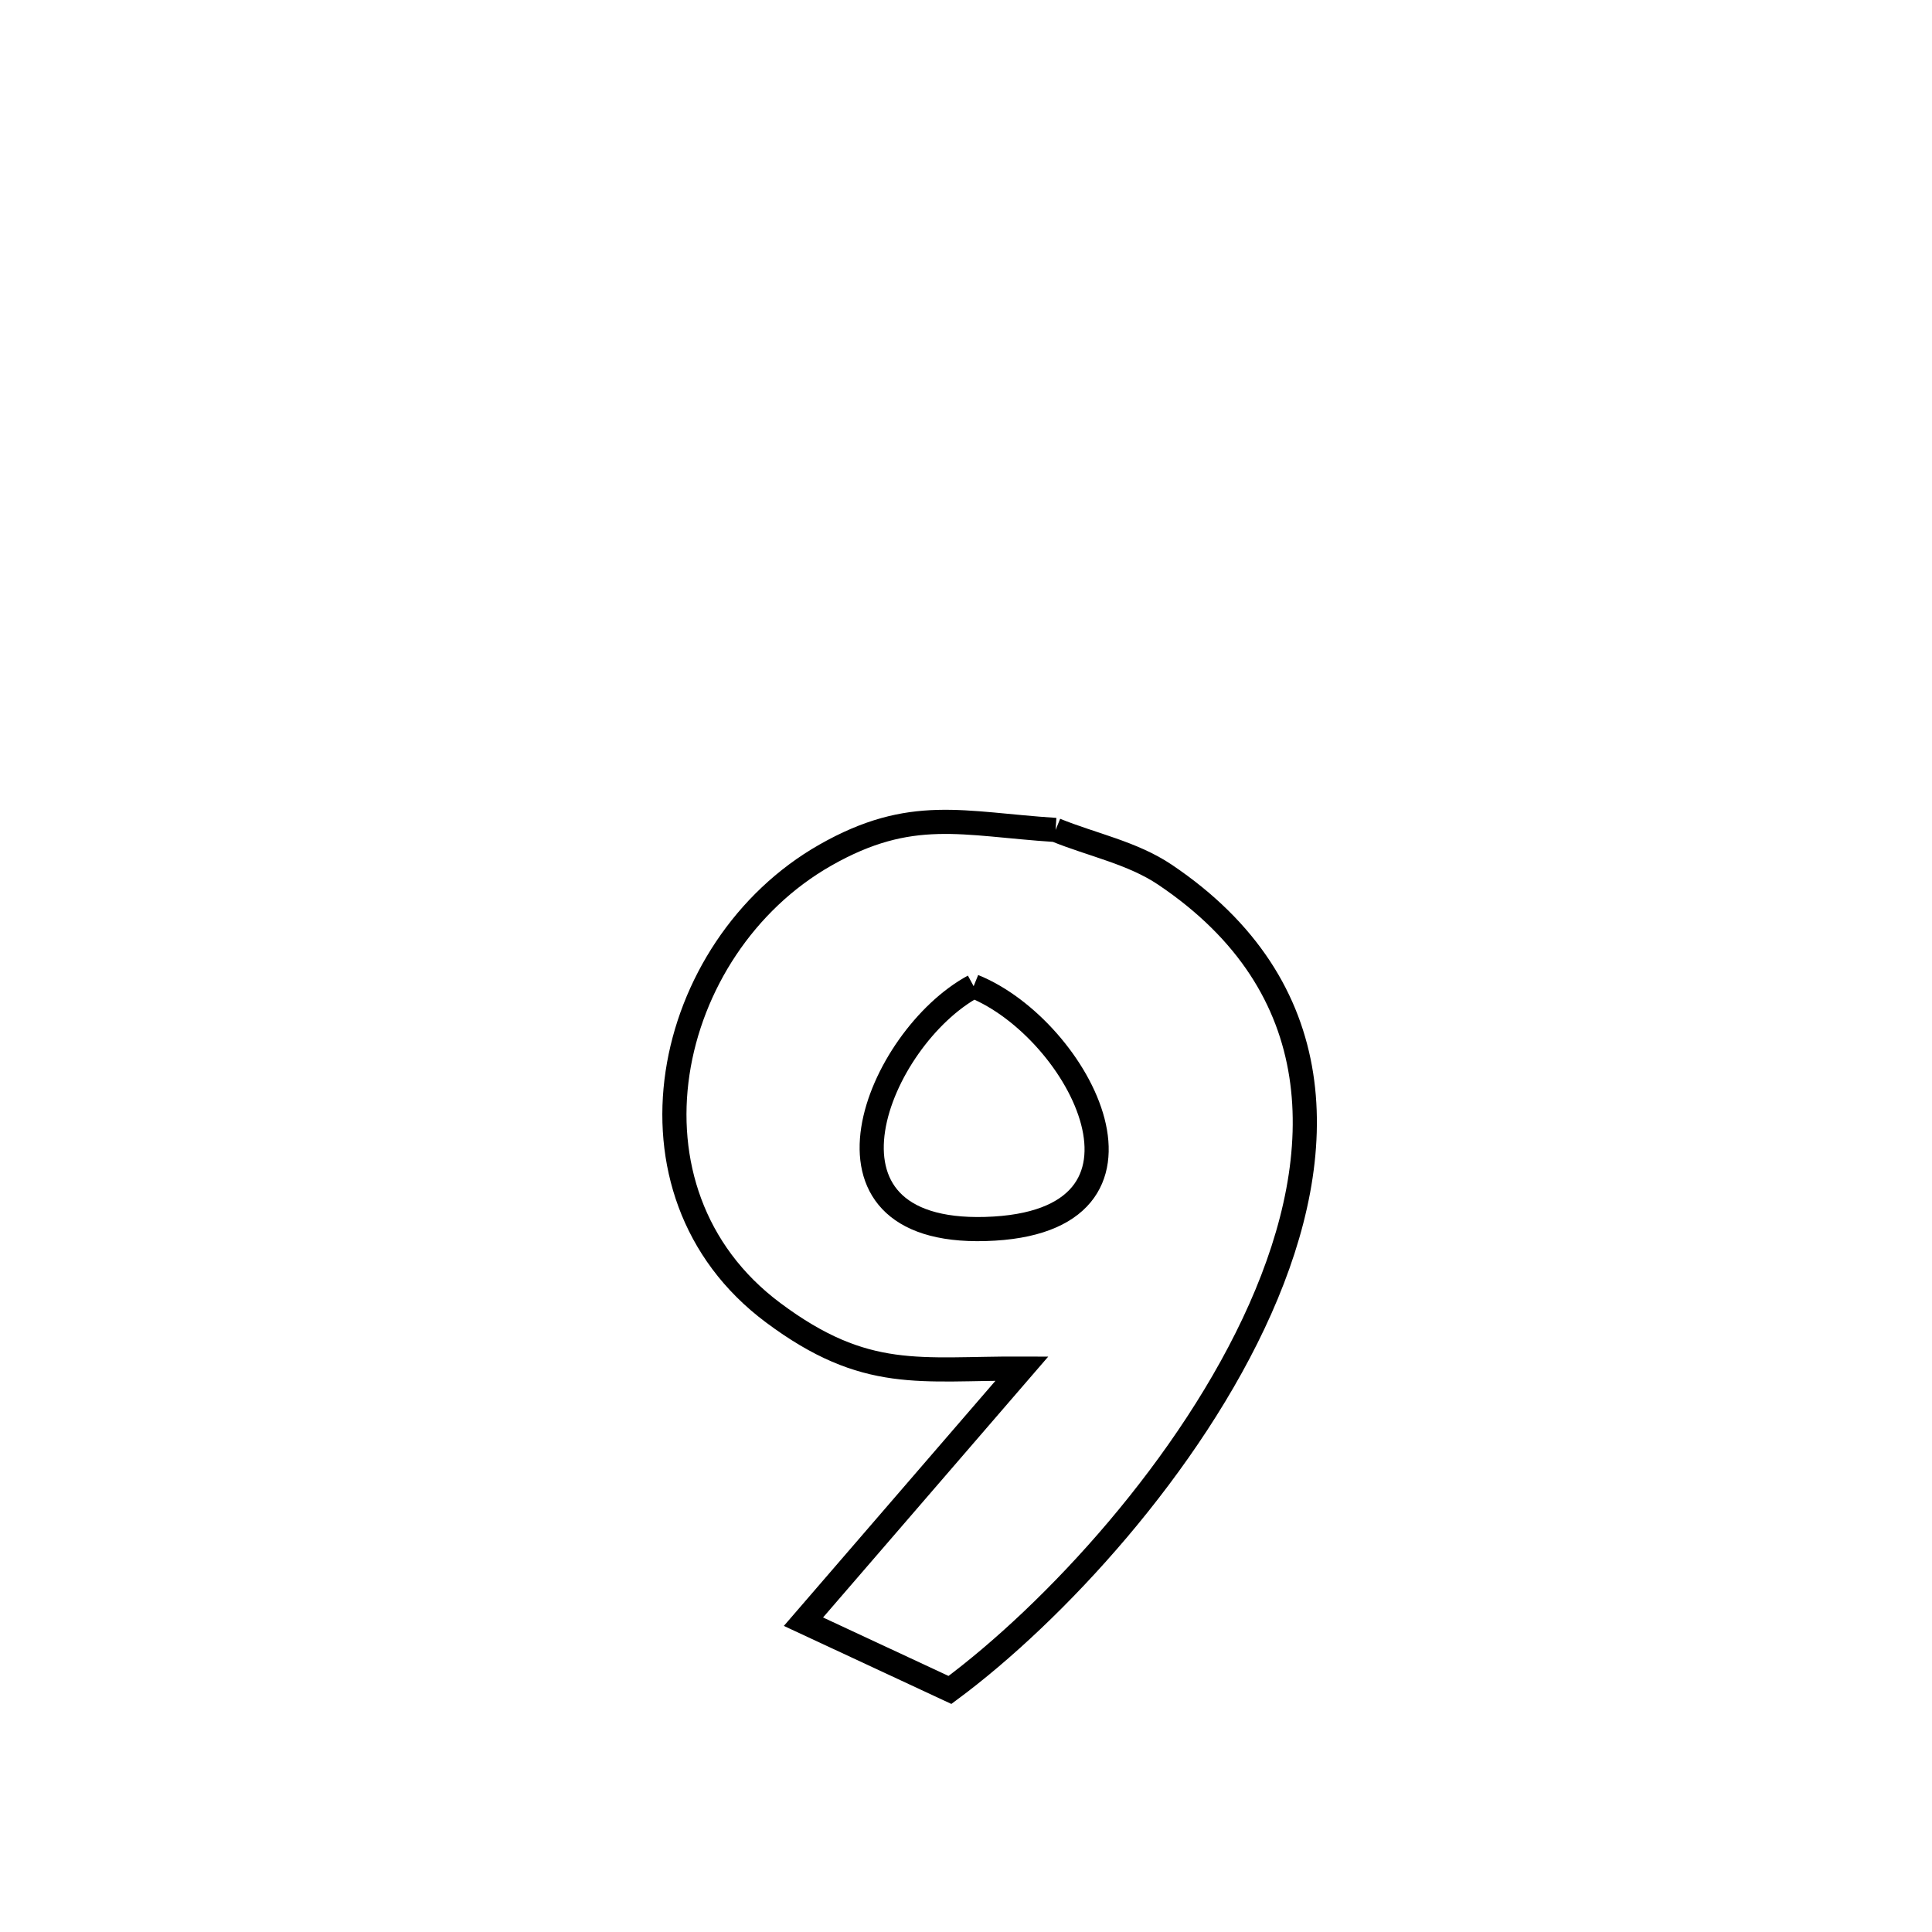 <svg xmlns="http://www.w3.org/2000/svg" viewBox="0.0 0.0 24.0 24.0" height="200px" width="200px"><path fill="none" stroke="black" stroke-width=".3" stroke-opacity="1.0"  filling="0" d="M13.113 10.31 L13.113 10.31 C13.566 10.495 14.066 10.593 14.472 10.866 C16.543 12.259 16.52 14.314 15.656 16.259 C14.793 18.203 13.089 20.039 11.801 20.993 L11.801 20.993 C11.765 20.976 9.994 20.151 9.981 20.145 L9.981 20.145 C10.886 19.097 11.79 18.049 12.695 17.001 L12.695 17.001 C11.428 16.996 10.757 17.168 9.603 16.306 C7.583 14.797 8.244 11.766 10.252 10.623 C11.319 10.016 11.956 10.235 13.113 10.31 L13.113 10.31"></path>
<path fill="none" stroke="black" stroke-width=".3" stroke-opacity="1.0"  filling="0" d="M12.095 12.251 L12.095 12.251 C13.411 12.782 14.678 15.197 12.242 15.267 C9.909 15.335 10.904 12.896 12.095 12.251 L12.095 12.251"></path></svg>
